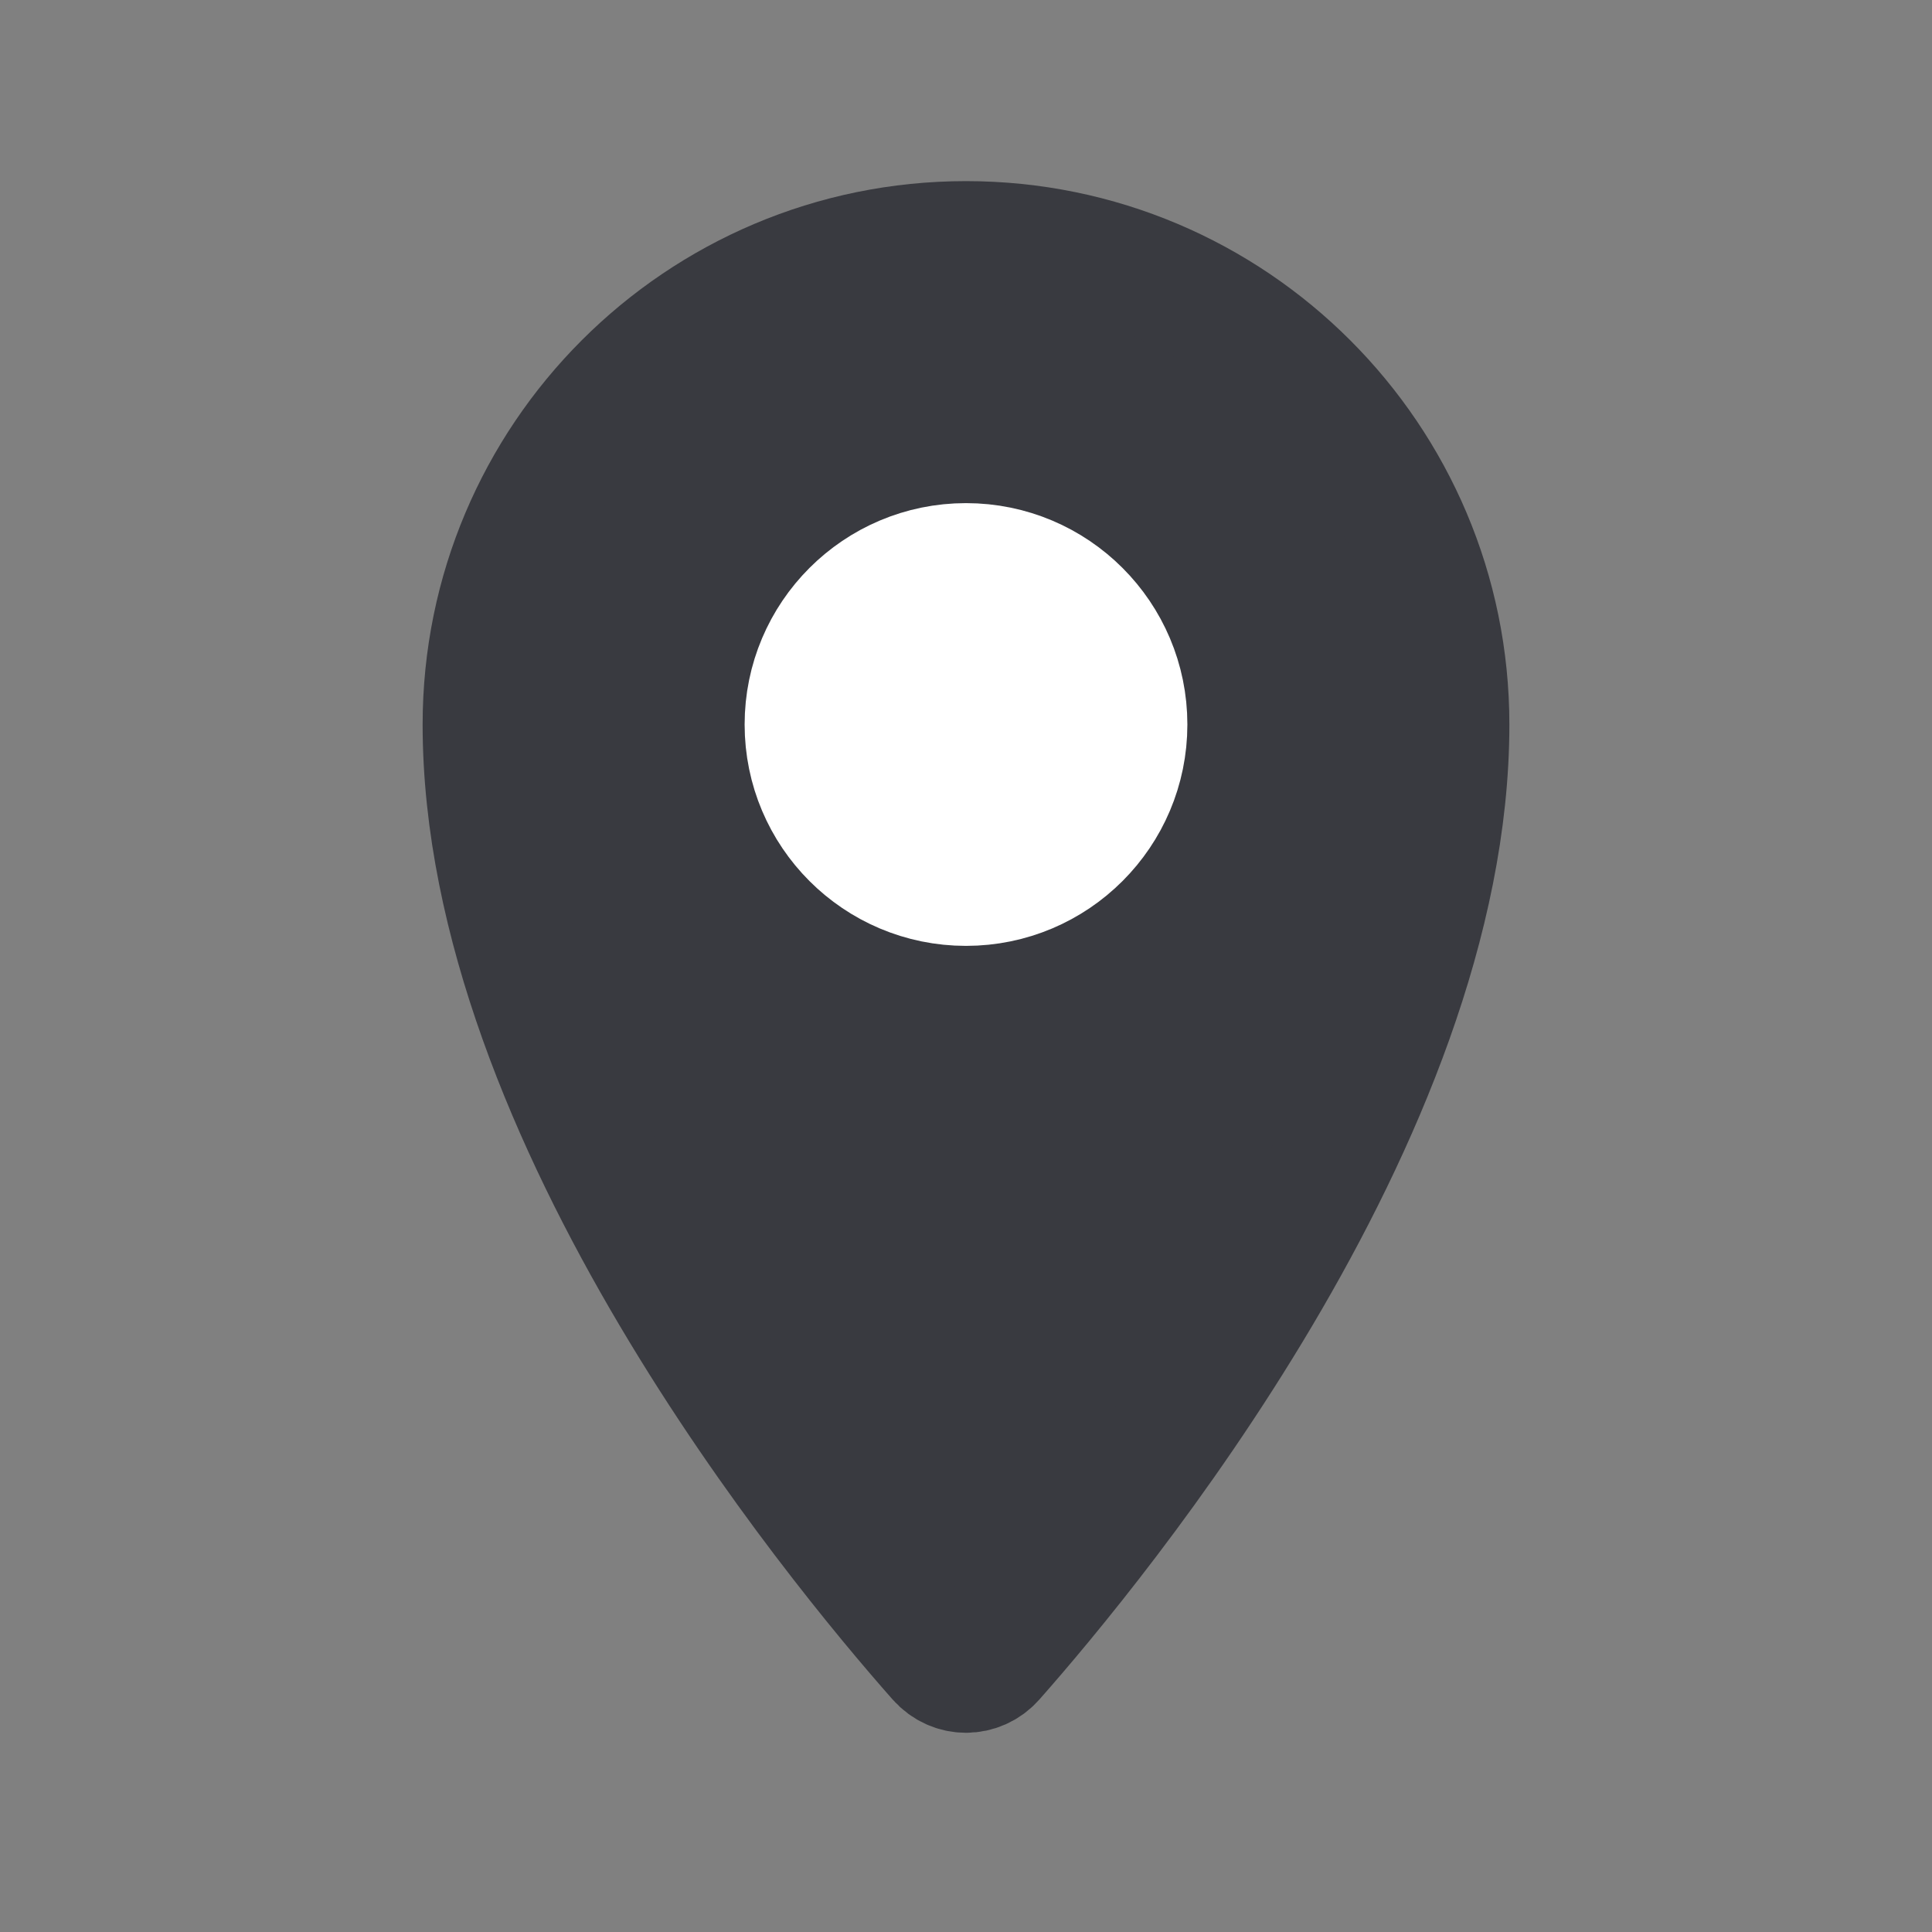 <svg width="36" height="36" viewBox="0 0 36 36" fill="none" xmlns="http://www.w3.org/2000/svg">
<rect x="0" y="0" width="36" height="36" fill="#808080" stroke="none"/>
<path fill-rule="evenodd" clip-rule="evenodd" d="M17.475 30.922C17.759 31.243 18.241 31.243 18.525 30.922C20.449 28.744 27 20.795 27 13.5C27 8.529 22.971 4.5 18 4.5C13.029 4.5 9 8.529 9 13.5C9 20.795 15.551 28.744 17.475 30.922Z" fill="#393A40" stroke="#393A40" stroke-width="2.25"/>
<path fill-rule="evenodd" clip-rule="evenodd" d="M18 16.5C19.657 16.5 21 15.157 21 13.5C21 11.843 19.657 10.5 18 10.5C16.343 10.5 15 11.843 15 13.5C15 15.157 16.343 16.5 18 16.5Z" fill="white" stroke="white" stroke-width="2.25"/>
</svg>
